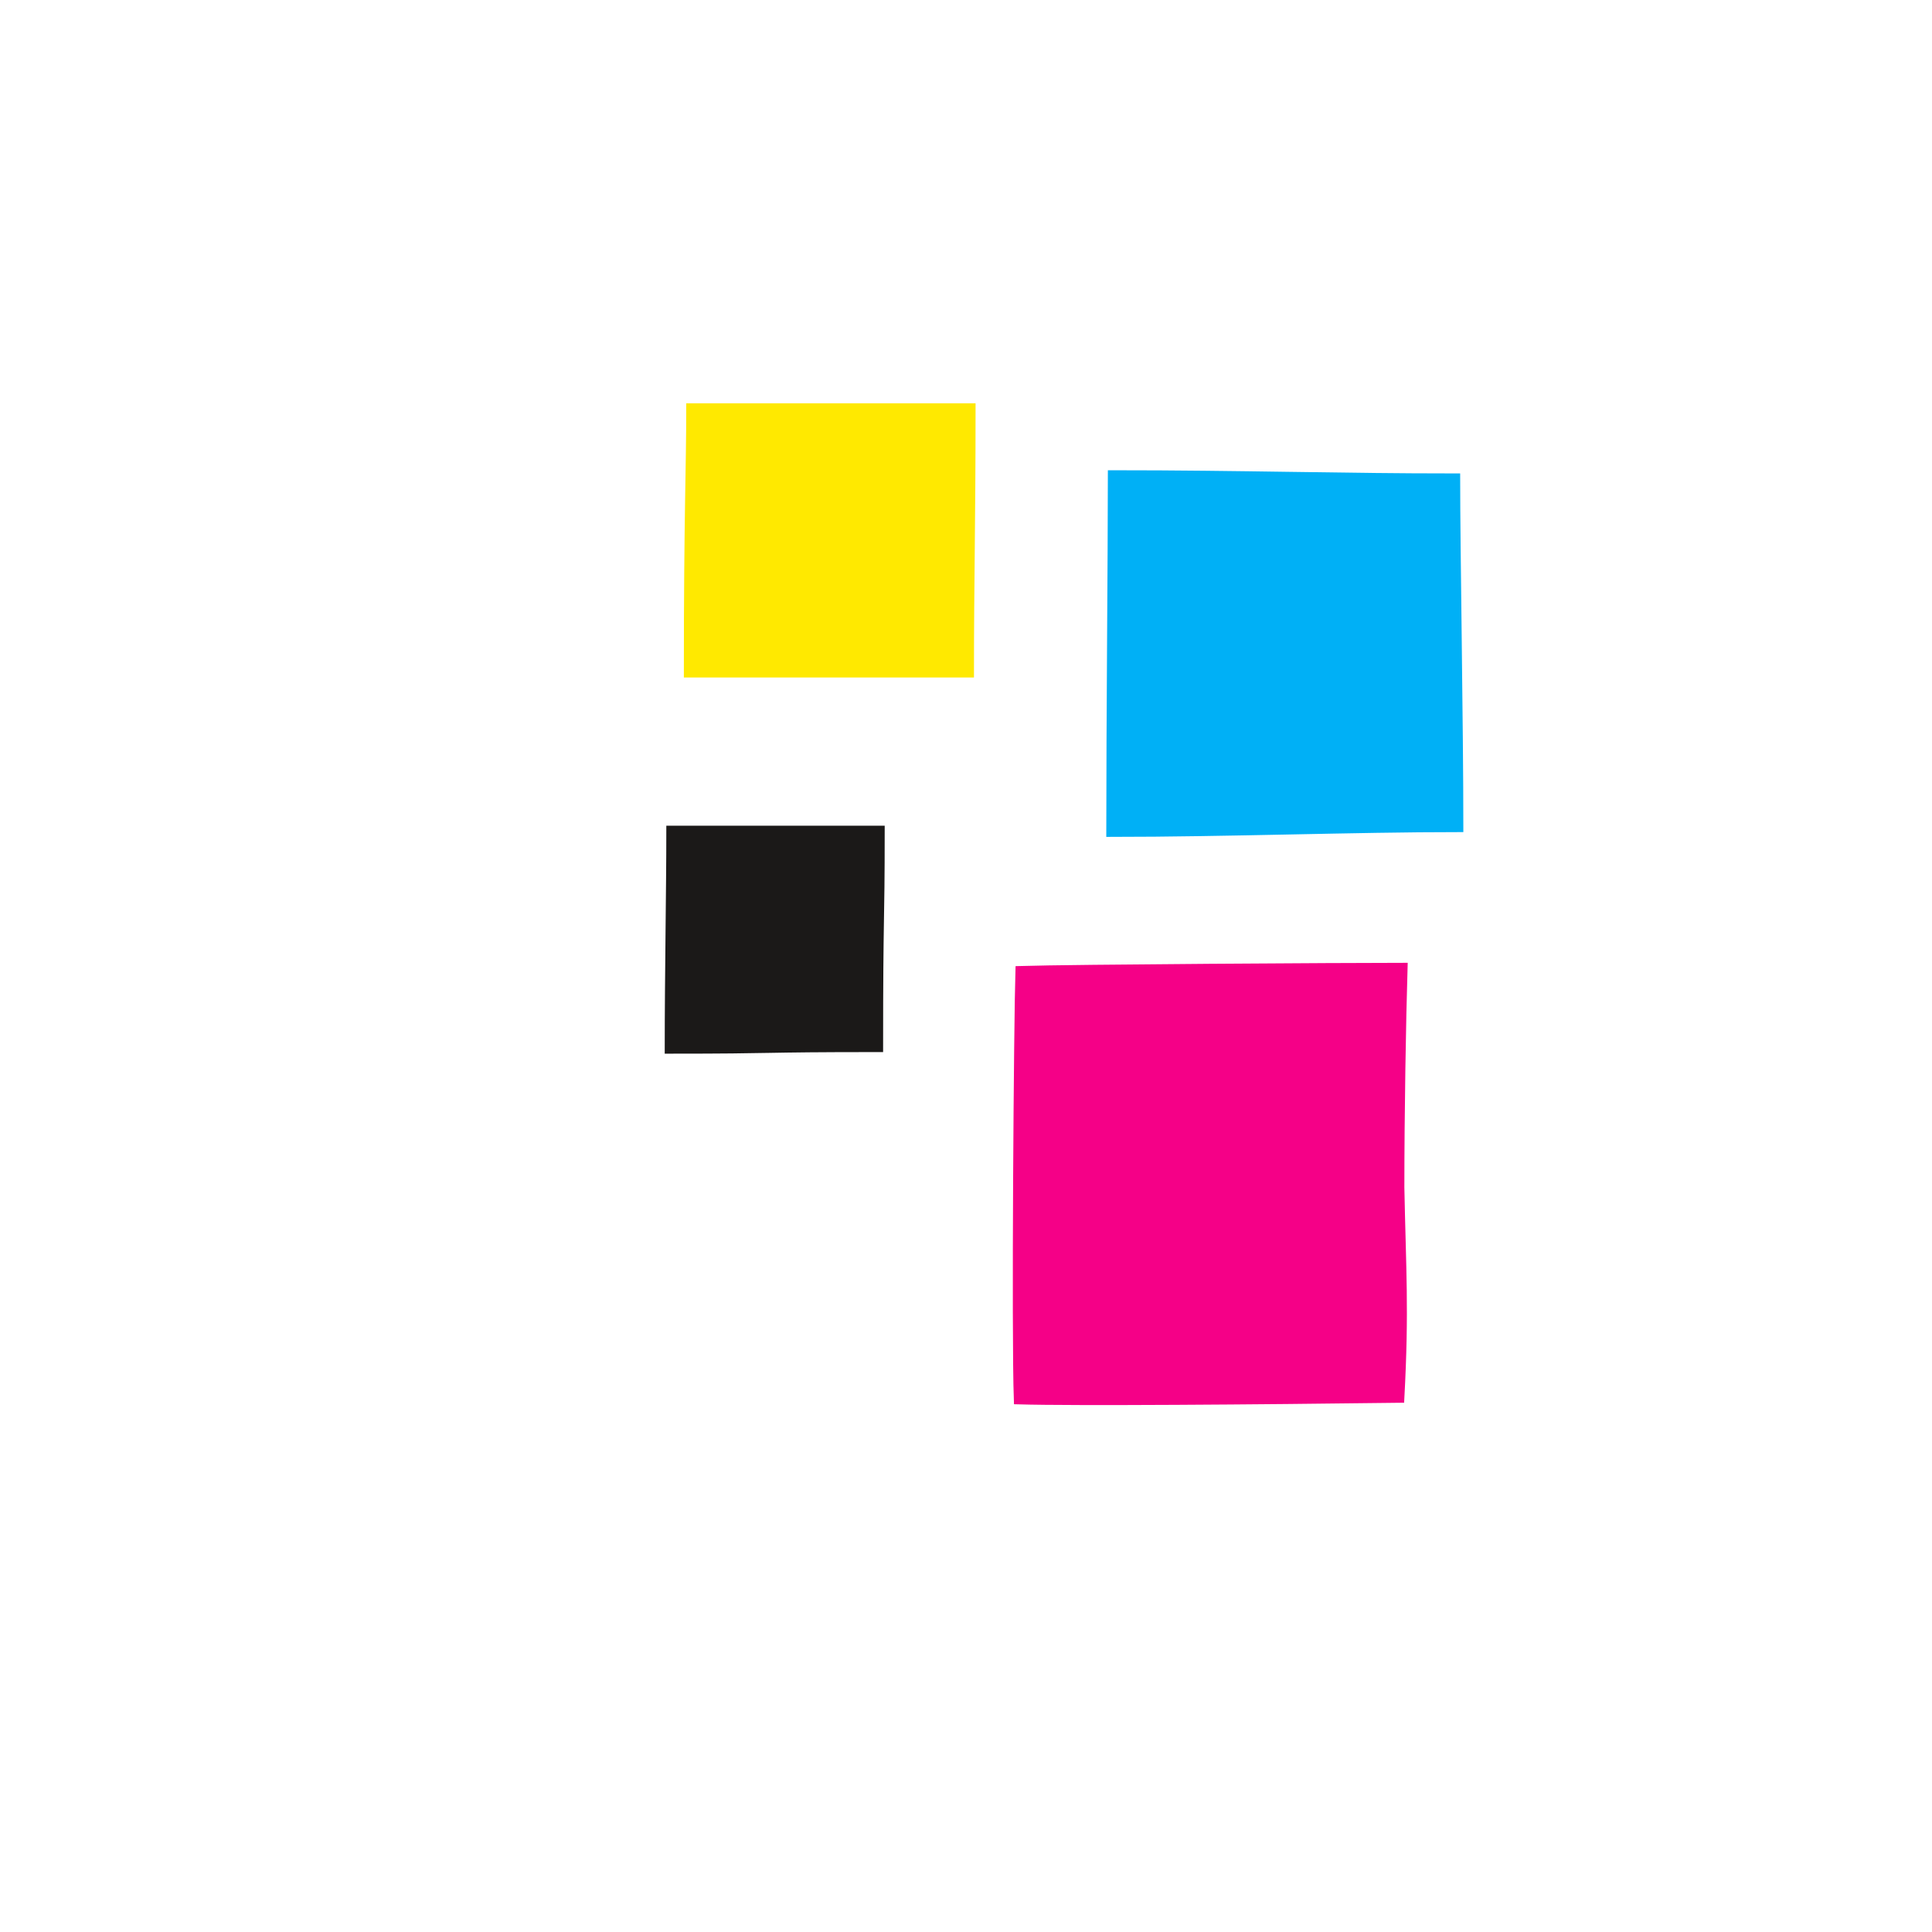 <?xml version="1.0" standalone="no"?><!-- Generator: Adobe Fireworks CS6, Export SVG Extension by Aaron Beall (http://fireworks.abeall.com) . Version: 0.6.1  --><!DOCTYPE svg PUBLIC "-//W3C//DTD SVG 1.1//EN" "http://www.w3.org/Graphics/SVG/1.1/DTD/svg11.dtd"><svg id="logo6Final-Page%201" viewBox="0 0 202 202" style="background-color:#ffffff00" version="1.1"	xmlns="http://www.w3.org/2000/svg" xmlns:xlink="http://www.w3.org/1999/xlink" xml:space="preserve"	x="0px" y="0px" width="202px" height="202px">	<g id="Layer%201">		<path d="M 70 109.667 C 81.833 109.667 78.792 109.5 91.833 109.5 C 91.833 94.833 92 97.269 92 86.833 C 85.368 86.833 78.5 86.833 70.167 86.833 C 70.167 93.167 70 101.833 70 109.667 Z" stroke="#1b1918" stroke-width="1" fill="#1b1918"/>		<path d="M 106.5 146.333 C 112.333 146.5 131.326 146.357 146.333 146.167 C 146.833 136.833 146.5 132.833 146.333 124.167 C 146.333 116.333 146.5 106.667 146.667 101.167 C 140.833 101.167 112 101.333 106.667 101.5 C 106.5 106.667 106.25 139.458 106.5 146.333 Z" stroke="#f50087" stroke-width="1" fill="#f50087"/>		<path d="M 152.5 86.5 C 152.5 76 152.167 57.333 152.167 50 C 140 50 129.833 49.667 116.333 49.667 C 116.333 58 116.167 75.5 116.167 87 C 128.167 87 141.667 86.5 152.5 86.5 Z" stroke="#00b0f6" stroke-width="1" fill="#00b0f6"/>		<path d="M 101.5 42.667 C 92.333 42.667 84.5 42.665 72.25 42.665 C 72.25 49.167 72 53.667 72 70.333 C 80.5 70.333 88.667 70.333 101.333 70.333 C 101.333 60.667 101.5 54.833 101.5 42.667 Z" stroke="#ffe900" stroke-width="1" fill="#ffe900"/>	</g></svg>